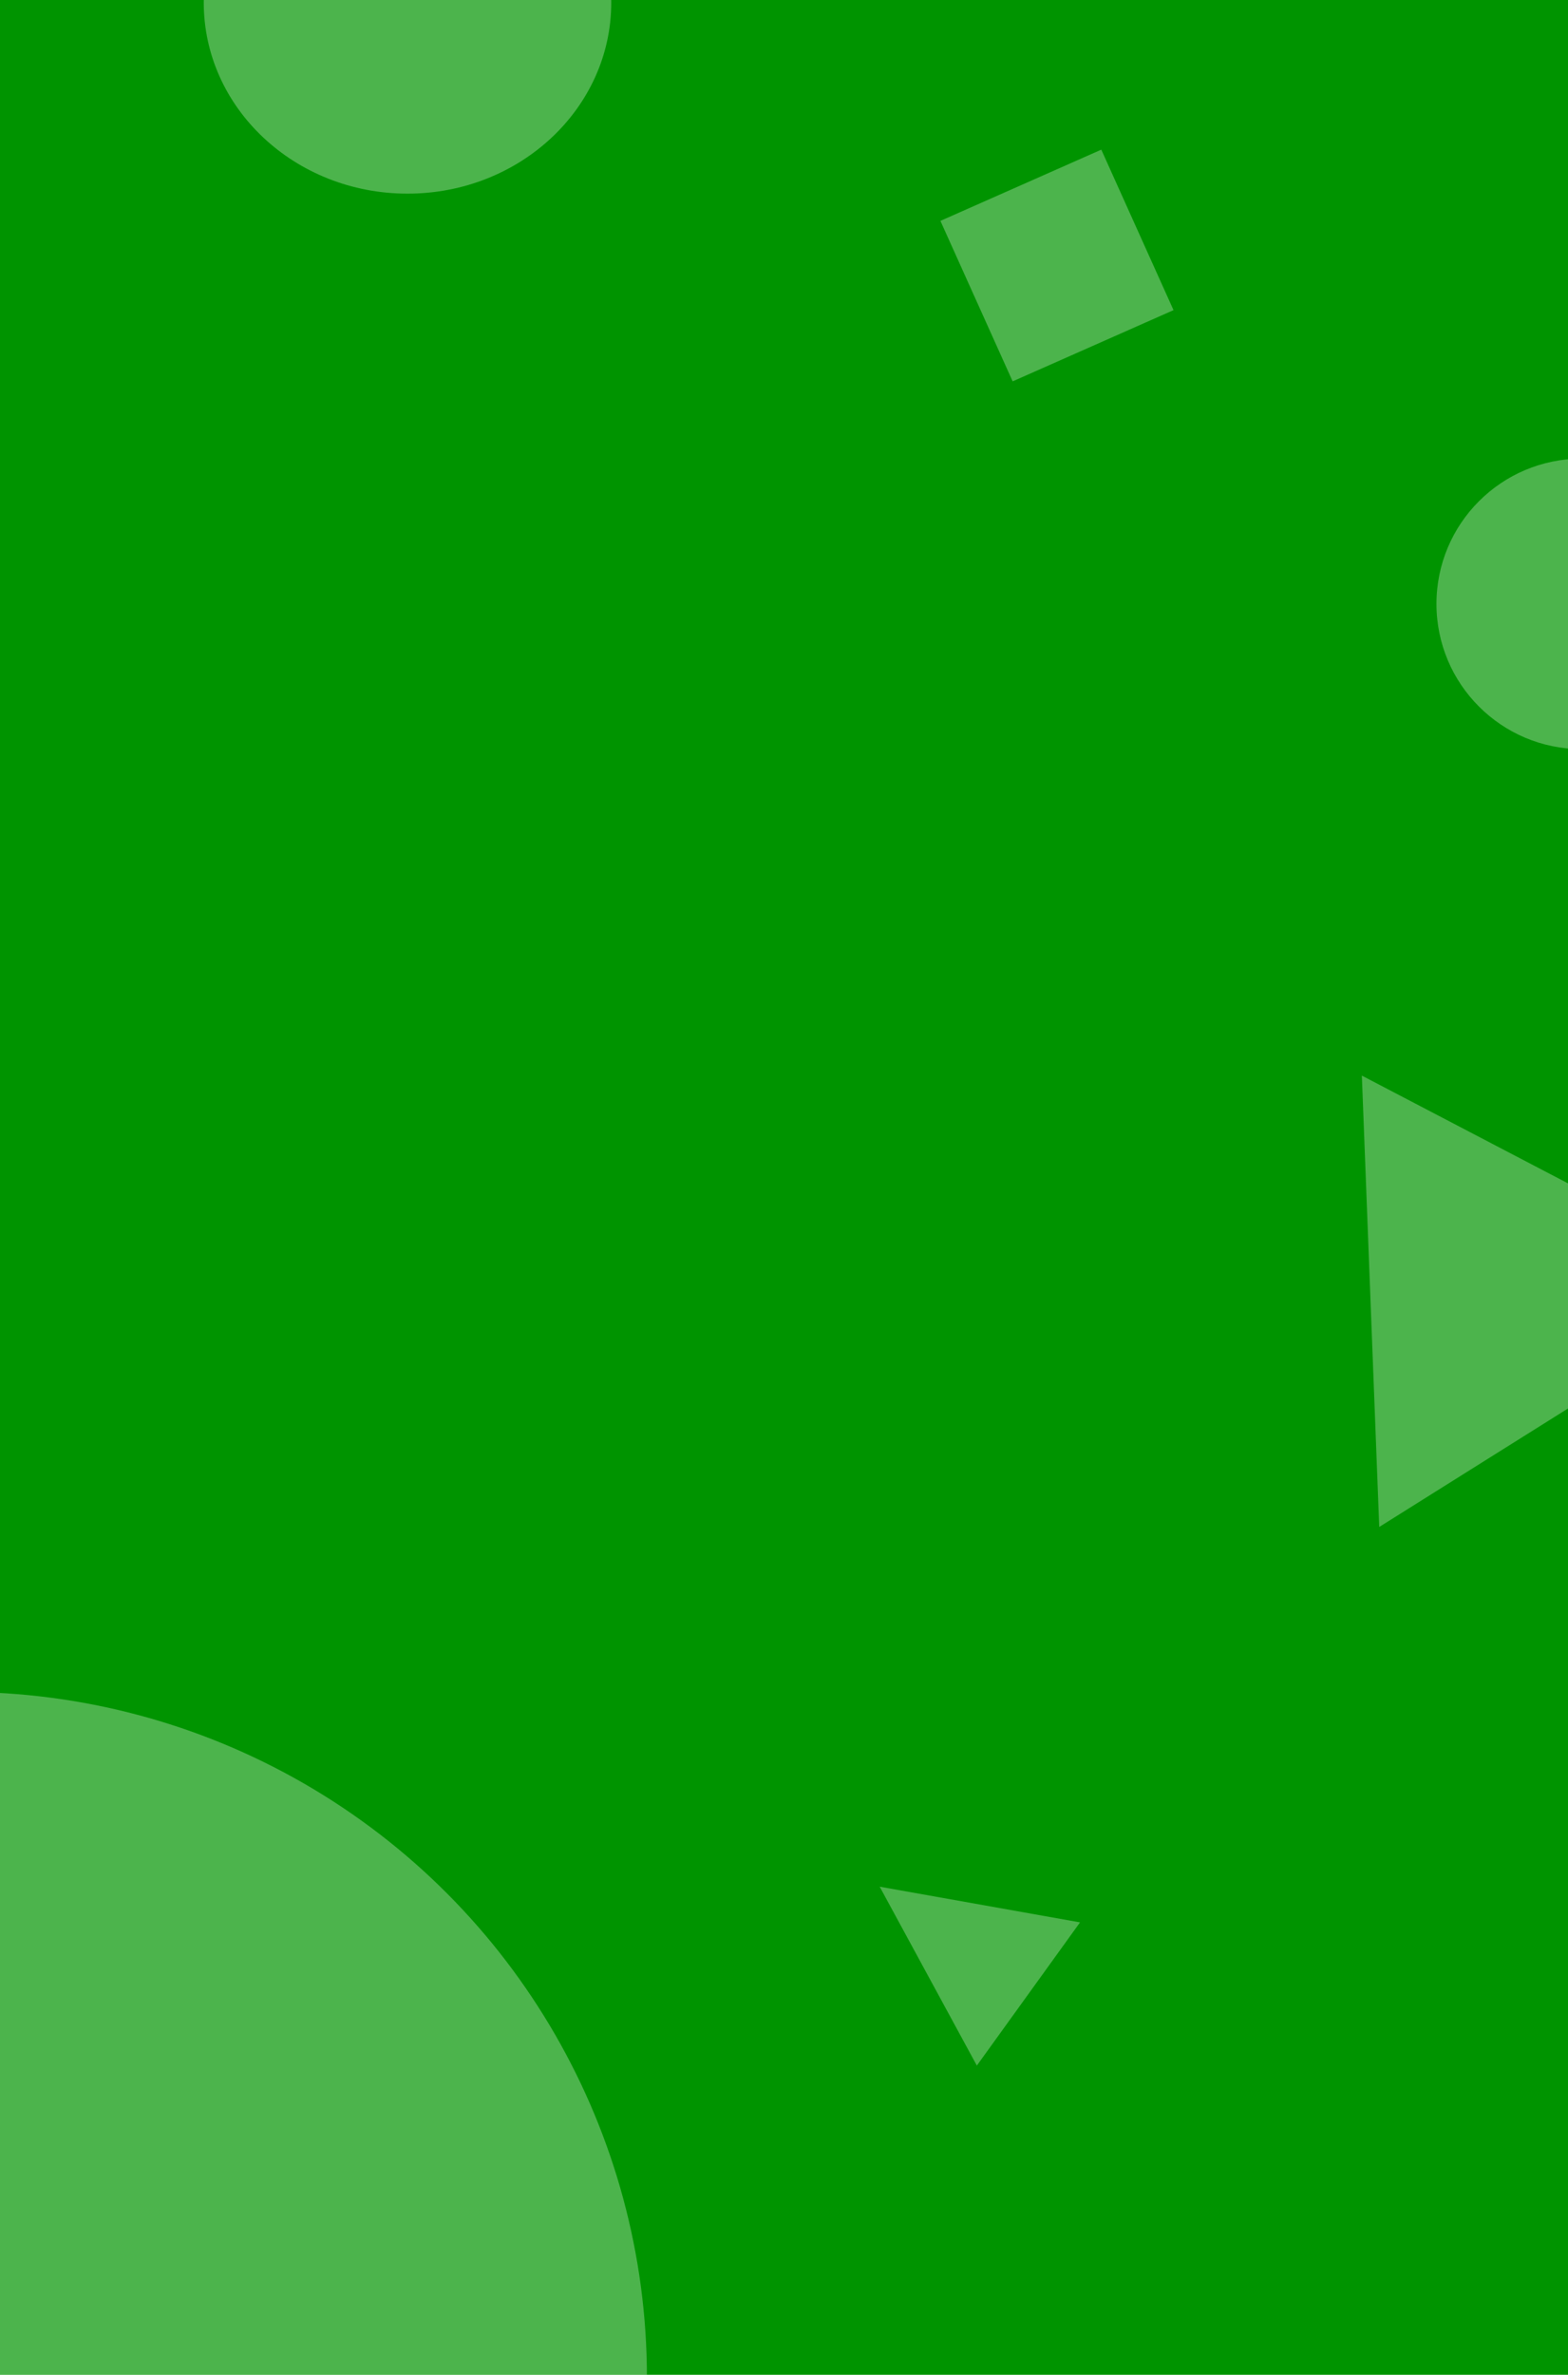 <svg xmlns="http://www.w3.org/2000/svg" fill="none" viewBox="0 0 307.823 466" style="max-height: 500px" width="307.823" height="466">
<rect fill="#009400" height="466" width="308"/>
<circle fill-opacity="0.3" fill="white" r="28.5" cy="118.5" cx="310.5"/>
<path fill-opacity="0.3" fill="white" d="M216.202 29.365L230.381 60.858L198.798 74.835L184.619 43.342L216.202 29.365Z"/>
<path fill-opacity="0.3" fill="white" d="M172.696 370.223L212.028 377.227L191.769 405.327L172.696 370.223Z"/>
<ellipse fill-opacity="0.3" fill="white" ry="37.5" rx="40" cy="0.5" cx="80"/>
<path fill-opacity="0.3" fill="white" d="M270.765 299.635L267.353 211.065L346.244 252.286L270.765 299.635Z"/>
<circle fill-opacity="0.3" fill="white" r="134.5" cy="466.5" cx="-7.5"/>
</svg>